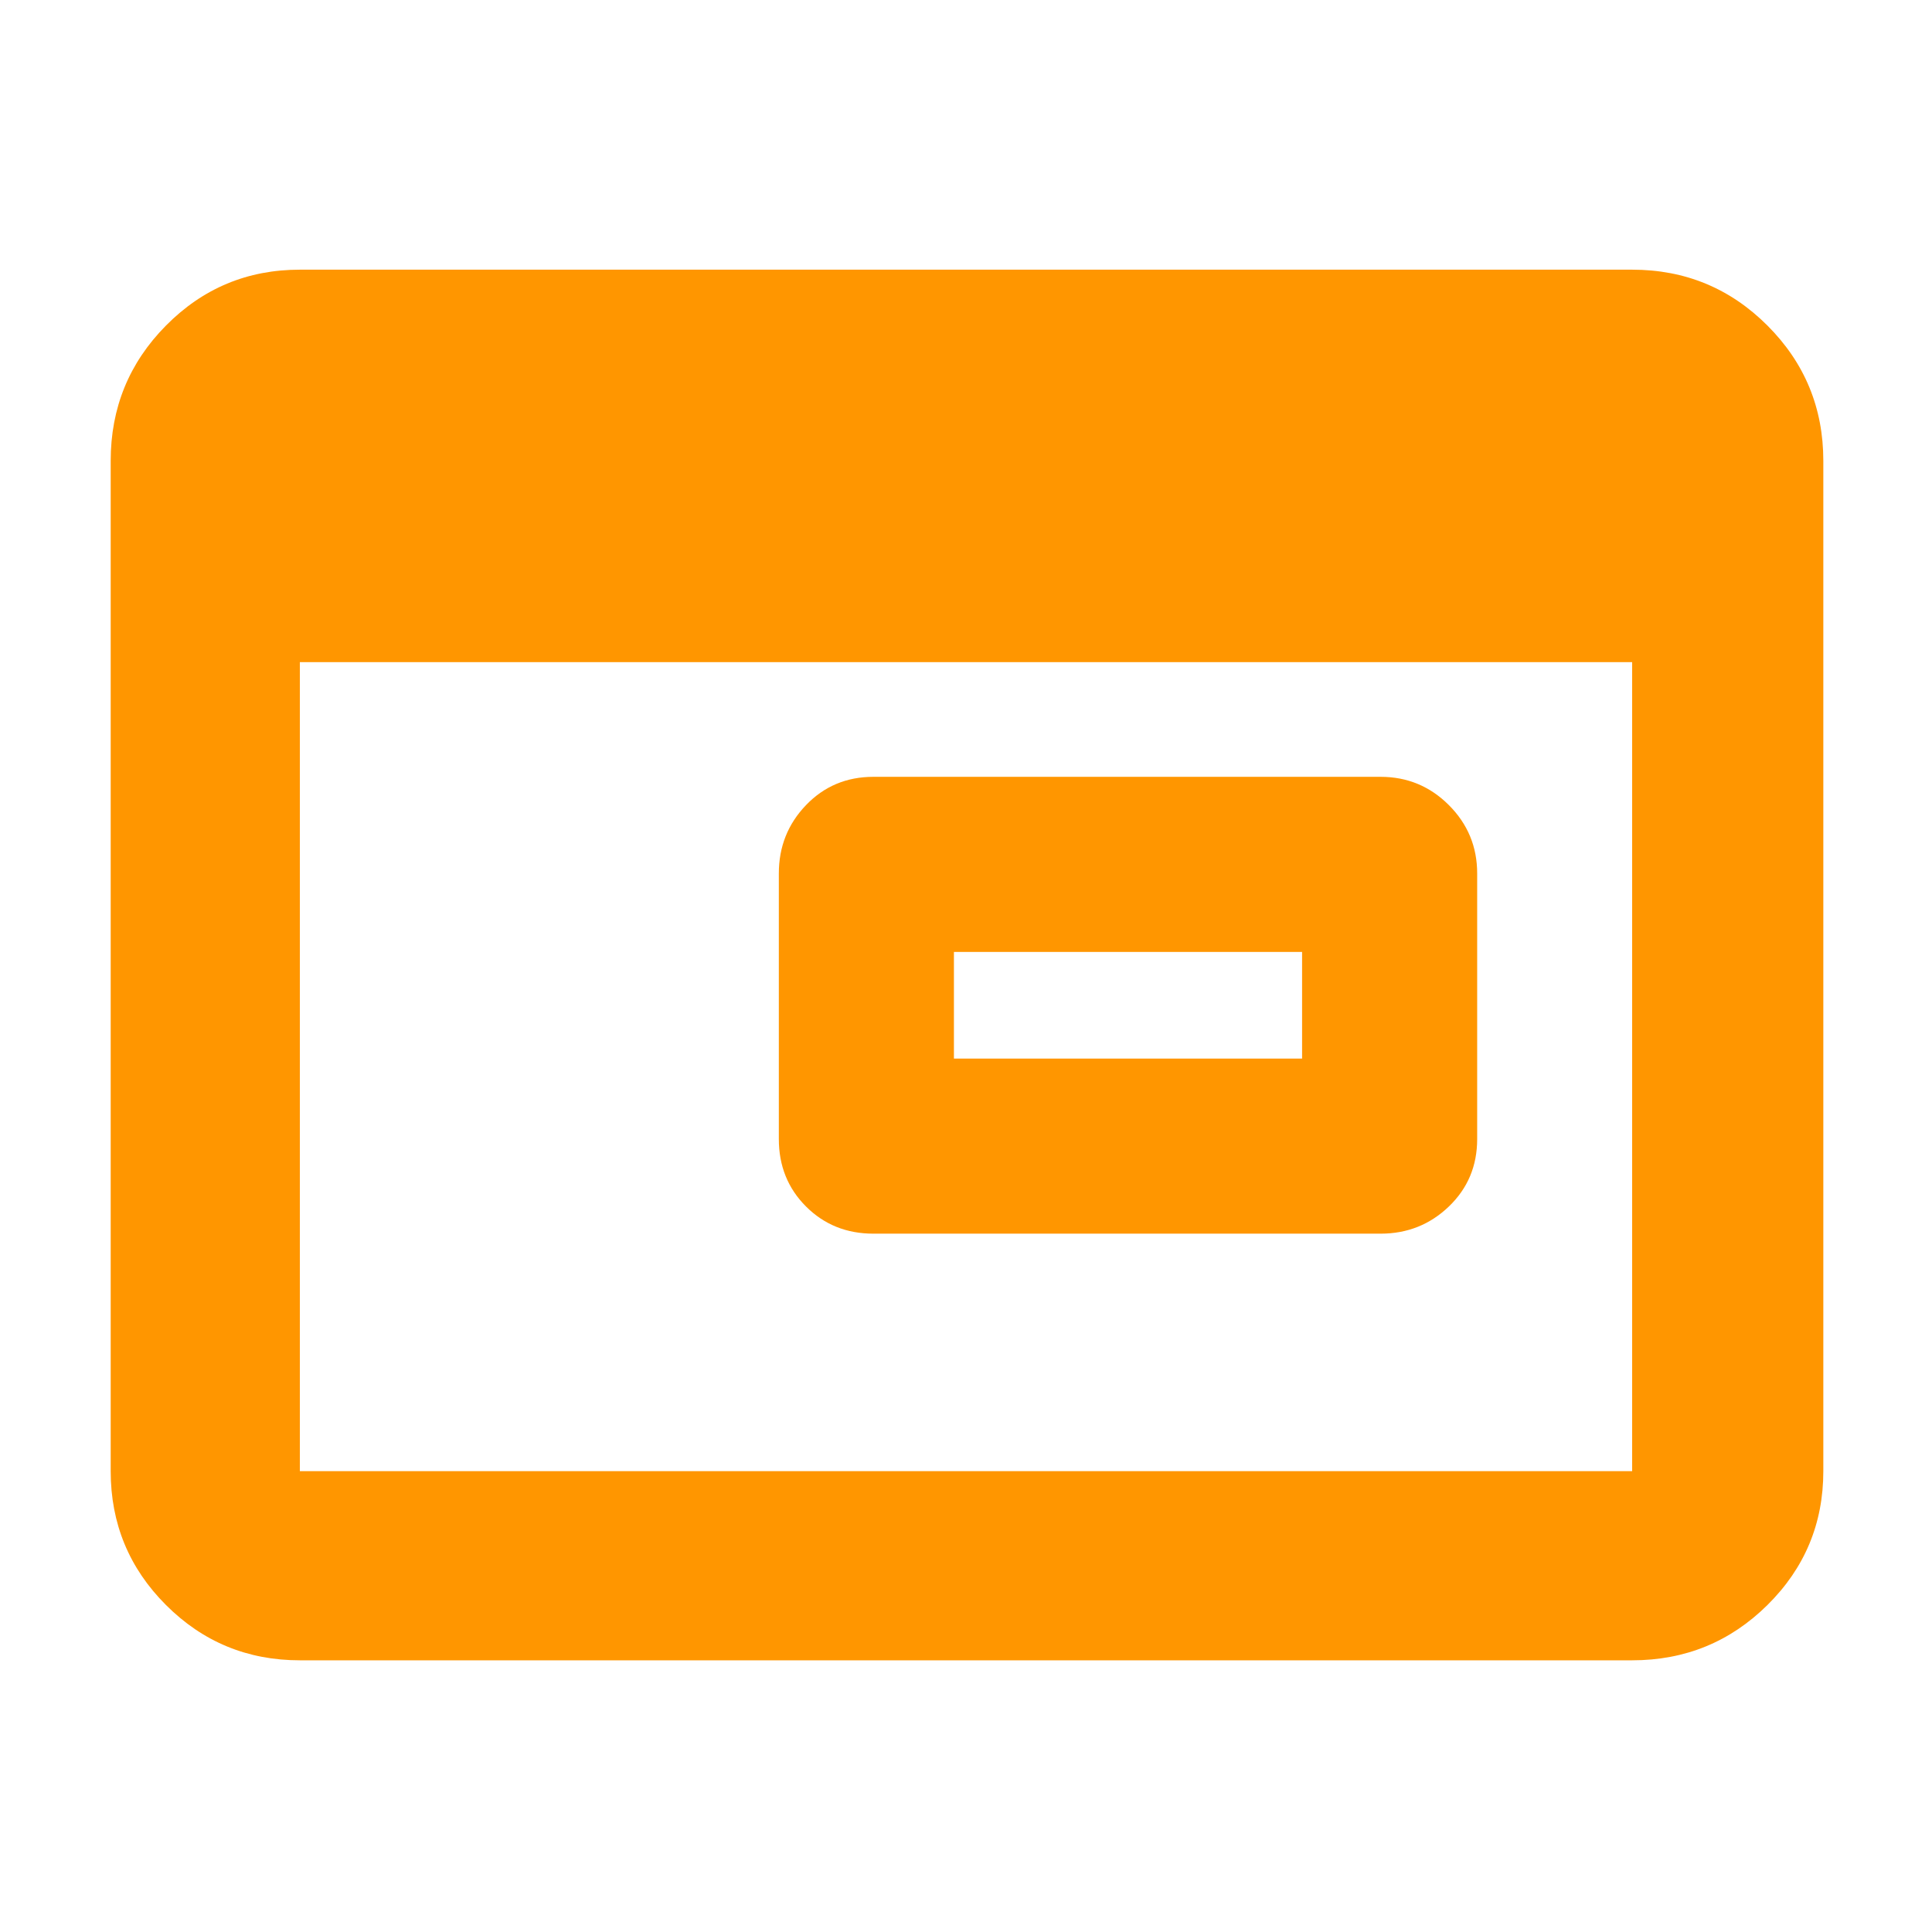 <svg xmlns="http://www.w3.org/2000/svg" height="48" viewBox="0 -960 960 960" width="48"><path fill="rgb(255, 150, 0)" d="M474-434h173v-53H474v53Zm-40 87q-20 0-33.5-13.5T387-394v-132q0-19.88 13.5-33.94Q414-574 434-574h252q19.88 0 33.94 14.06Q734-545.88 734-526v132q0 20-14.06 33.5T686-347H434ZM149-135q-39.05 0-66.53-27.48Q55-189.95 55-229v-502q0-39.46 27.47-67.23Q109.95-826 149-826h662q39.46 0 67.23 27.77Q906-770.46 906-731v502q0 39.05-27.77 66.52Q850.46-135 811-135H149Zm0-94h662v-402H149v402Z"/></svg>
